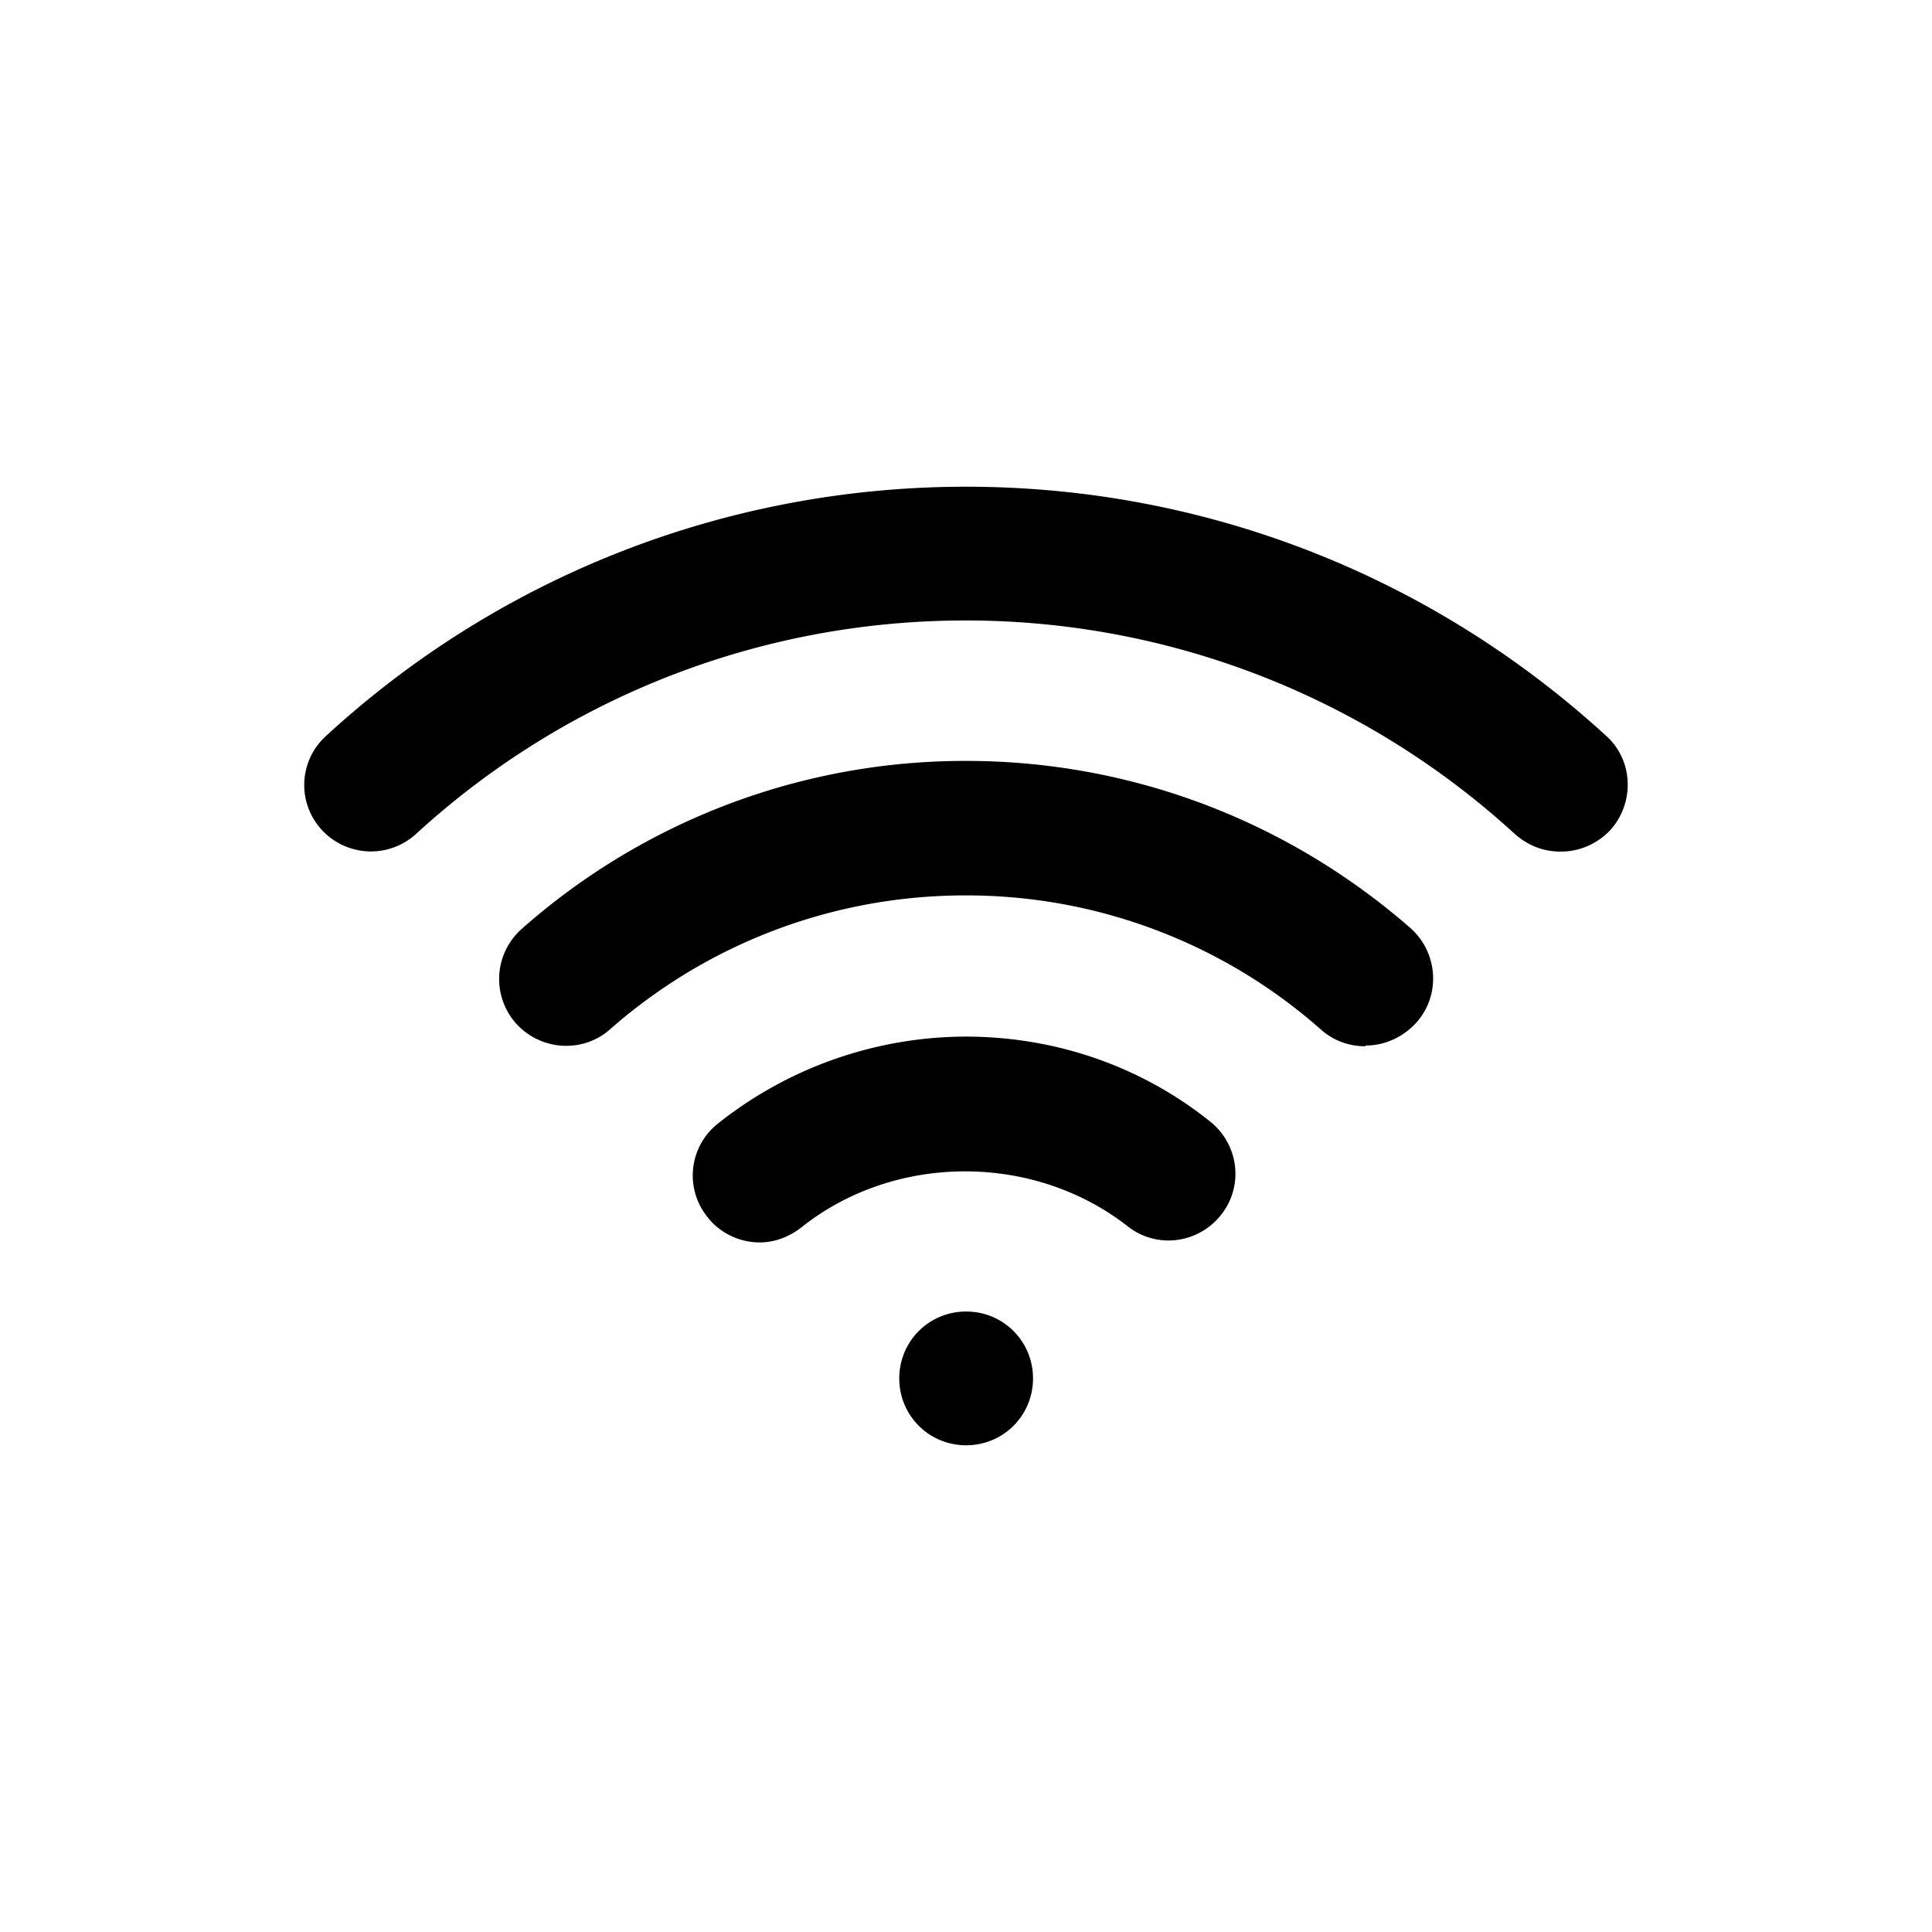 <svg xmlns="http://www.w3.org/2000/svg" width="26" height="26" fill="currentColor" class="sym sym-wifi" viewBox="0 0 26 26">
  <path d="M13.002 19.45c-.5 0-.9-.4-.9-.9s.4-.9.9-.9.9.4.9.9-.4.9-.9.9m-2.78-2.73c-.26 0-.53-.12-.7-.34a.89.89 0 0 1 .14-1.26 5.38 5.38 0 0 1 3.33-1.17c1.2 0 2.35.39 3.29 1.14.39.31.46.87.15 1.26s-.87.46-1.26.15c-1.27-.99-3.14-.98-4.39.02-.17.13-.36.2-.56.2m8.15-2.64c-.21 0-.42-.07-.59-.22a7.2 7.2 0 0 0-4.79-1.81c-1.77 0-3.46.64-4.78 1.8-.37.33-.94.29-1.27-.08a.9.9 0 0 1 .08-1.27 9 9 0 0 1 5.98-2.26c2.21 0 4.32.8 5.98 2.25.37.33.41.9.08 1.27-.18.2-.43.31-.68.31zm2.62-2.62c-.22 0-.43-.08-.61-.24a10.93 10.93 0 0 0-7.39-2.87c-2.74 0-5.37 1.02-7.39 2.87a.9.9 0 0 1-1.27-.05.89.89 0 0 1 .06-1.27c2.35-2.16 5.41-3.35 8.61-3.35s6.25 1.19 8.61 3.35c.37.33.39.9.06 1.27-.18.19-.42.29-.66.29z"/>
</svg>